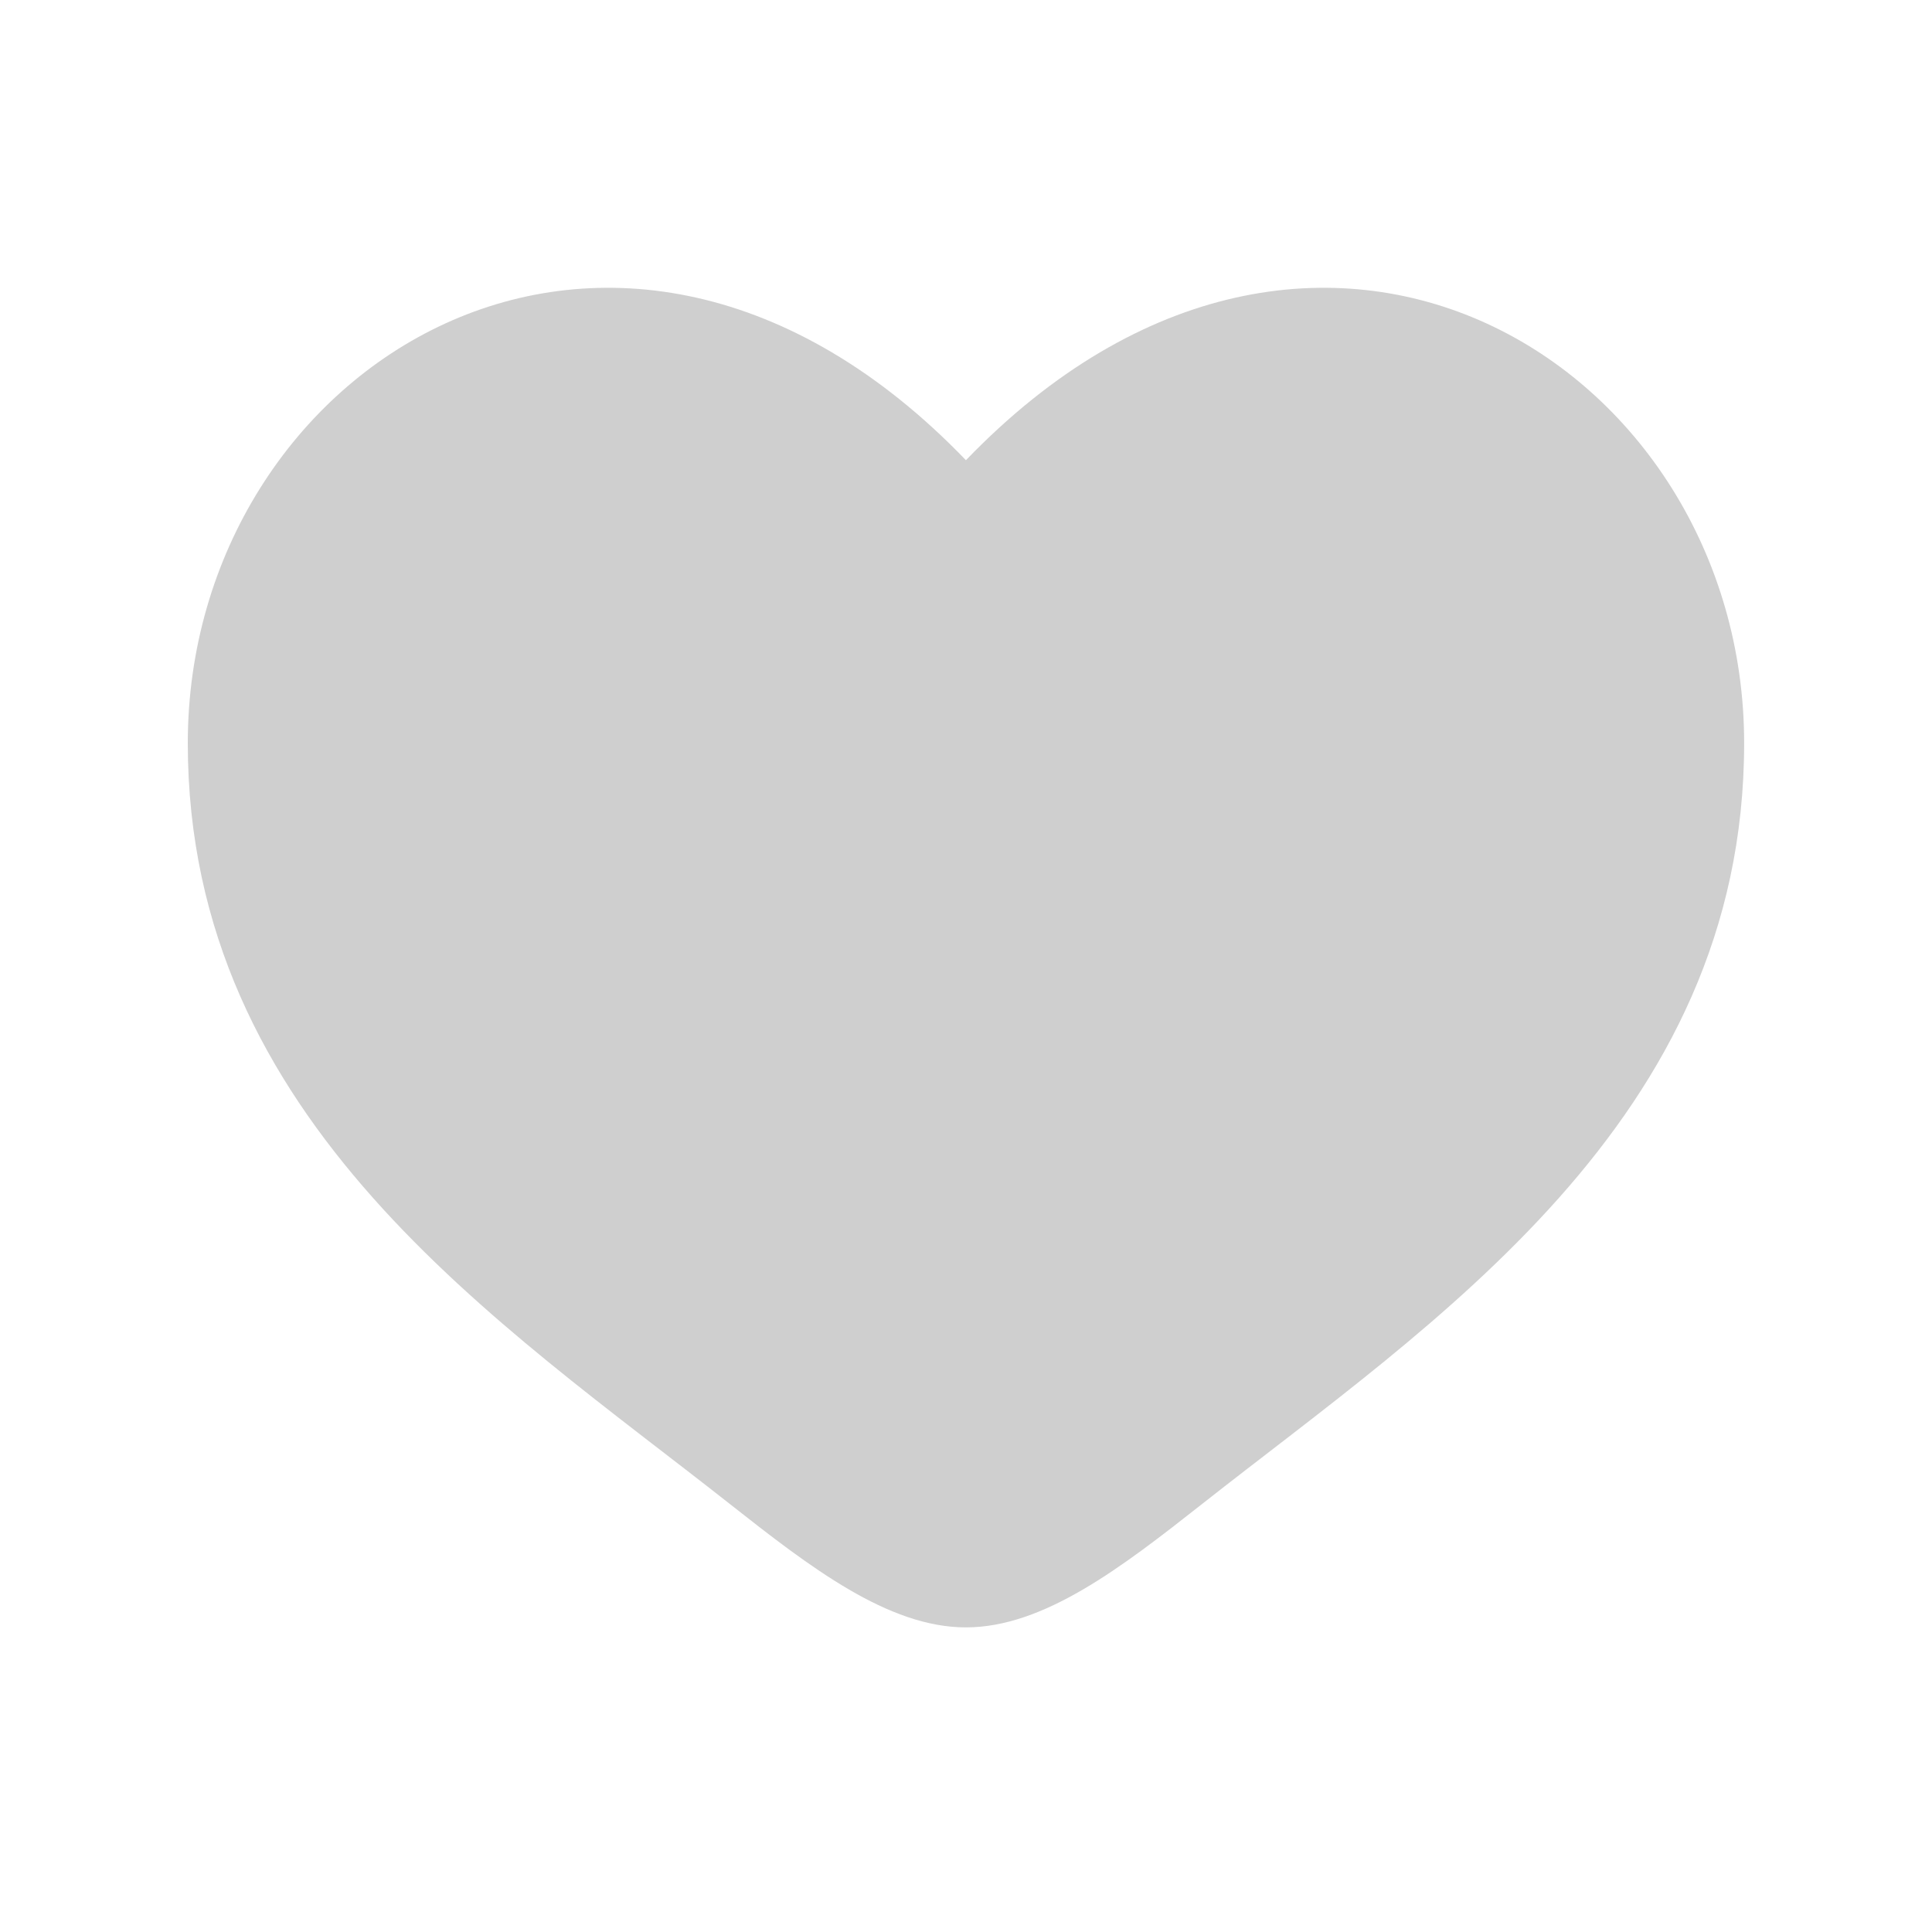 <svg width="30" height="30" viewBox="0 0 30 30" fill="none" xmlns="http://www.w3.org/2000/svg">
<path d="M2.916 11.54C2.916 17.416 7.773 20.547 11.328 23.35C12.583 24.339 13.791 25.27 14.999 25.27C16.208 25.27 17.416 24.339 18.671 23.35C22.226 20.547 27.083 17.416 27.083 11.54C27.083 5.664 20.437 1.497 14.999 7.146C9.562 1.497 2.916 5.664 2.916 11.54Z" fill="#CFCFCF"/>
</svg>
